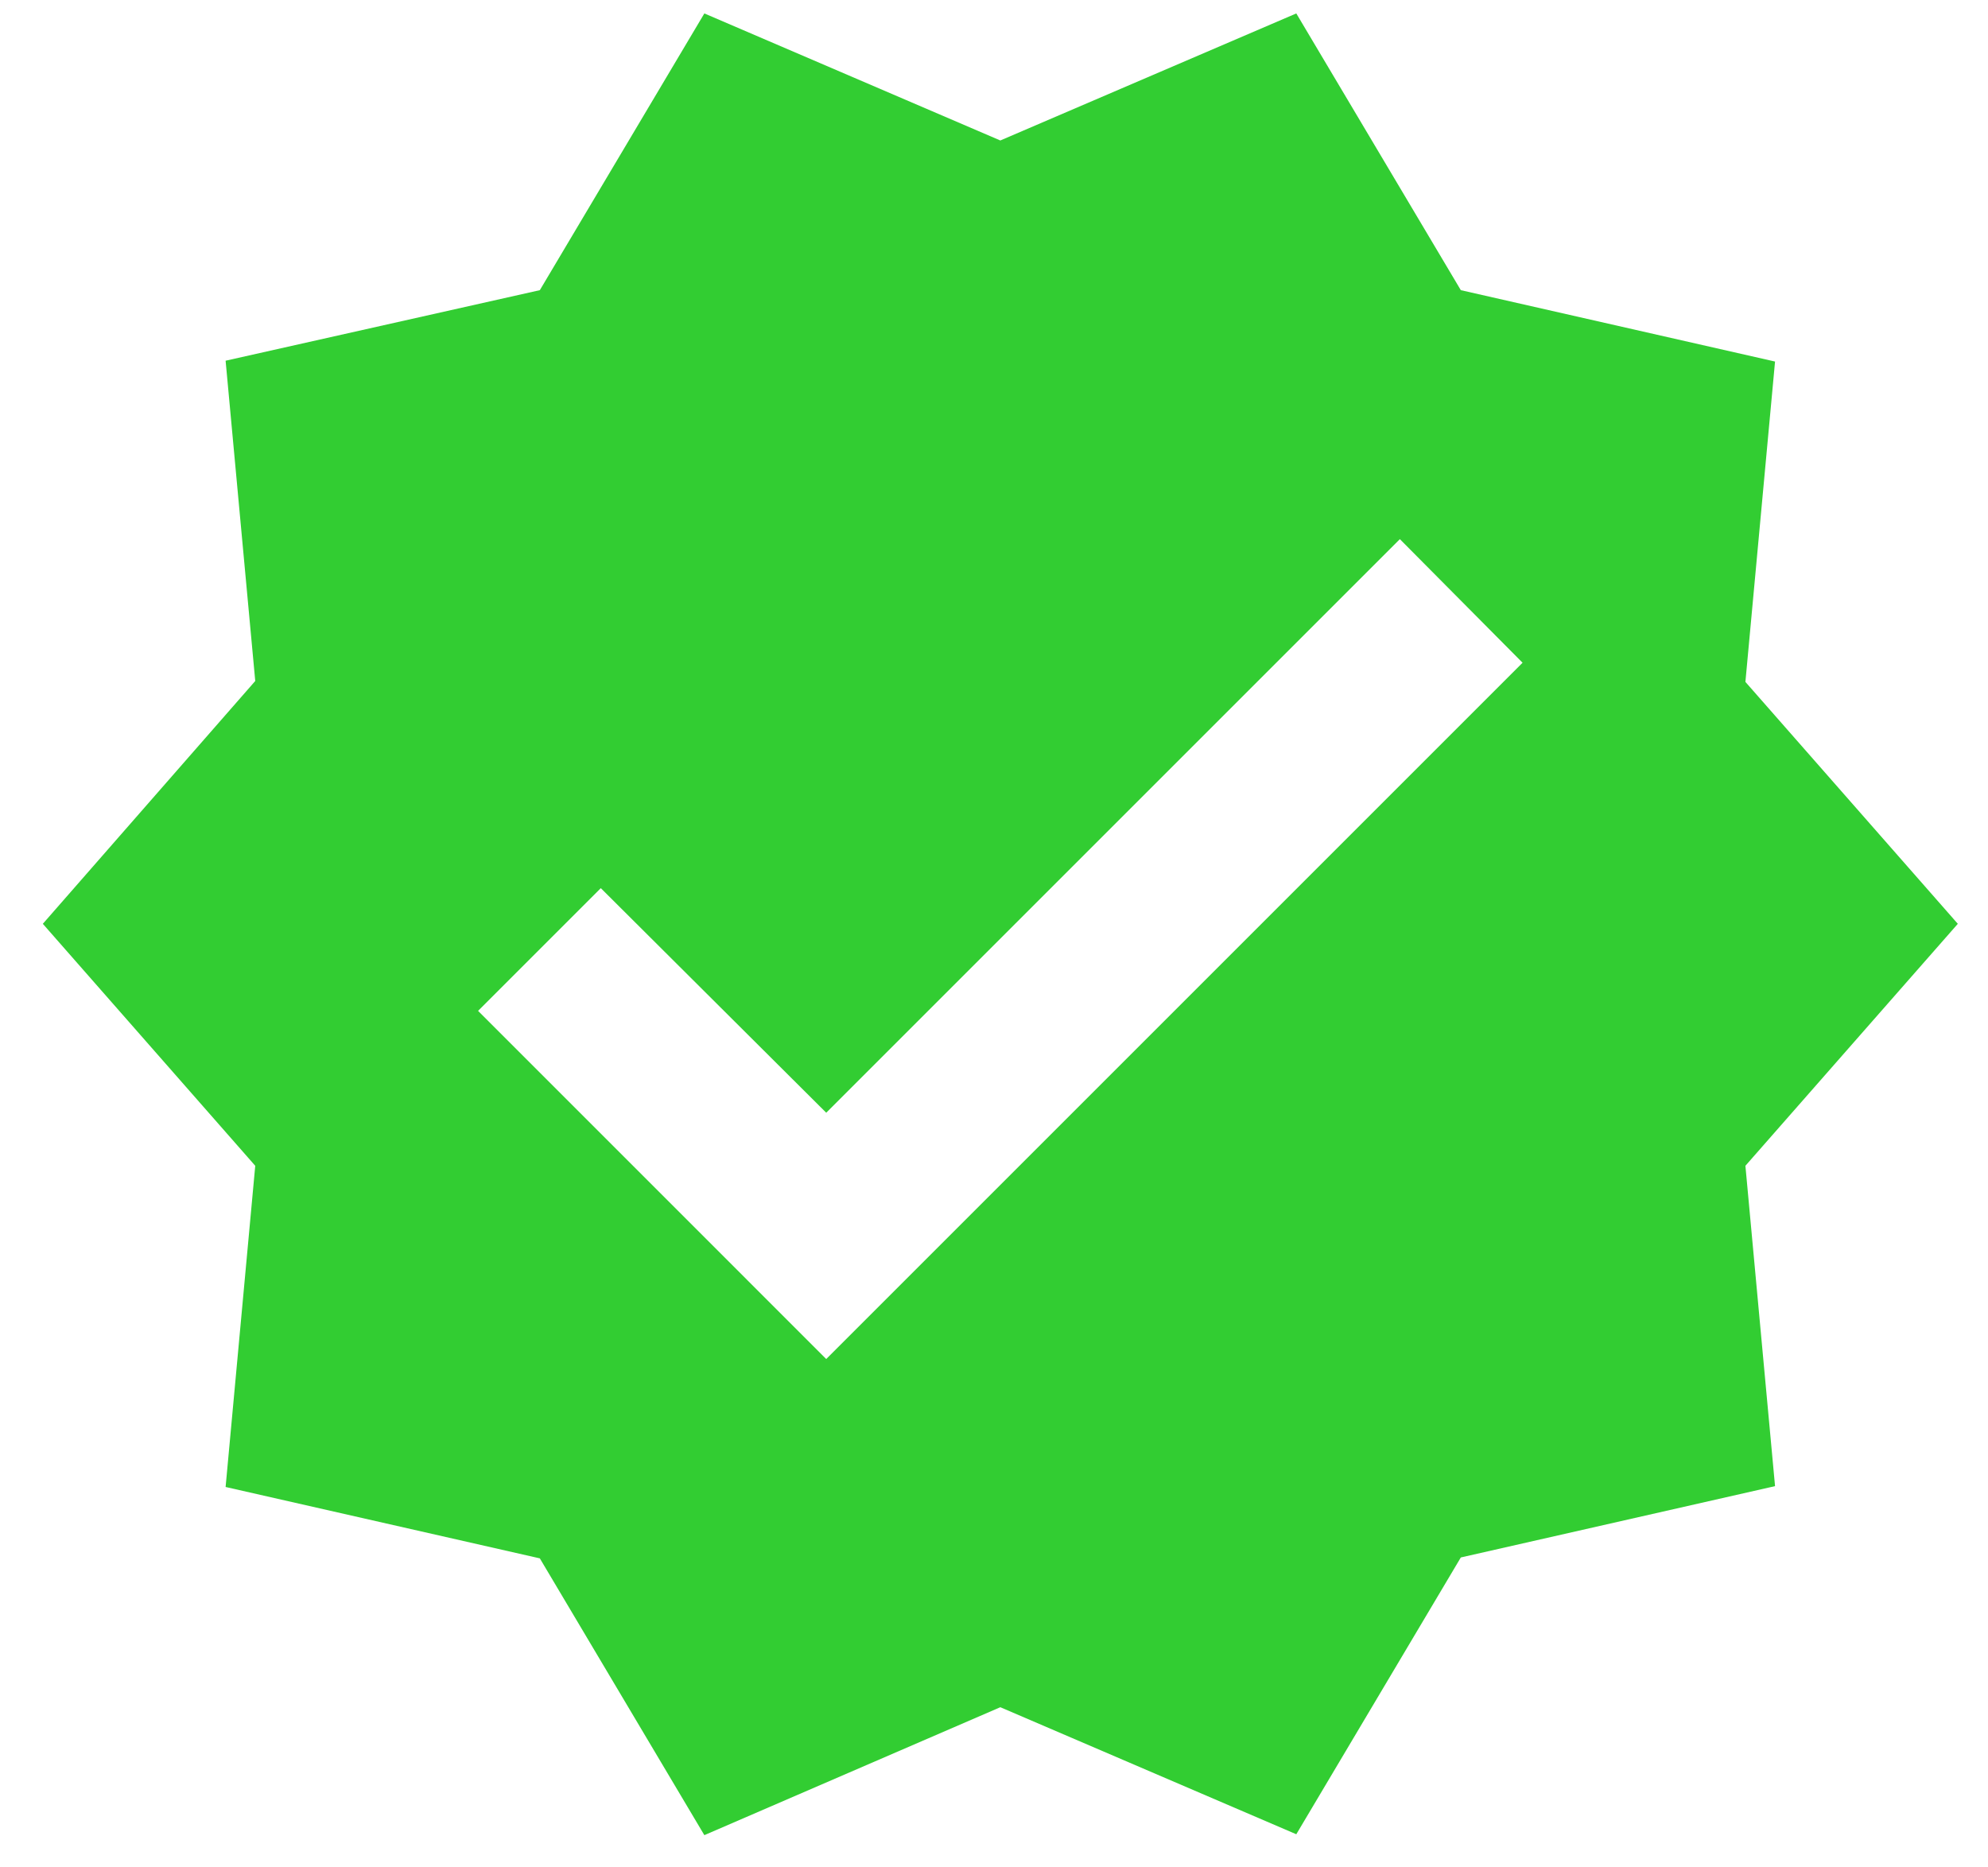 <svg width="33" height="31" viewBox="0 0 33 31" fill="none" xmlns="http://www.w3.org/2000/svg">
<path d="M32.499 15.336L28.973 11.32L29.465 6.002L24.249 4.817L21.518 0.223L16.605 2.332L11.692 0.223L8.961 4.817L3.745 5.988L4.237 11.305L0.711 15.336L4.237 19.353L3.745 24.685L8.961 25.87L11.692 30.465L16.605 28.341L21.518 30.45L24.249 25.855L29.465 24.671L28.973 19.353L32.499 15.336ZM13.715 22.561L7.936 16.781L9.973 14.744L13.715 18.472L23.237 8.95L25.274 11.002L13.715 22.561Z" fill="#32CD32"/>
</svg>
